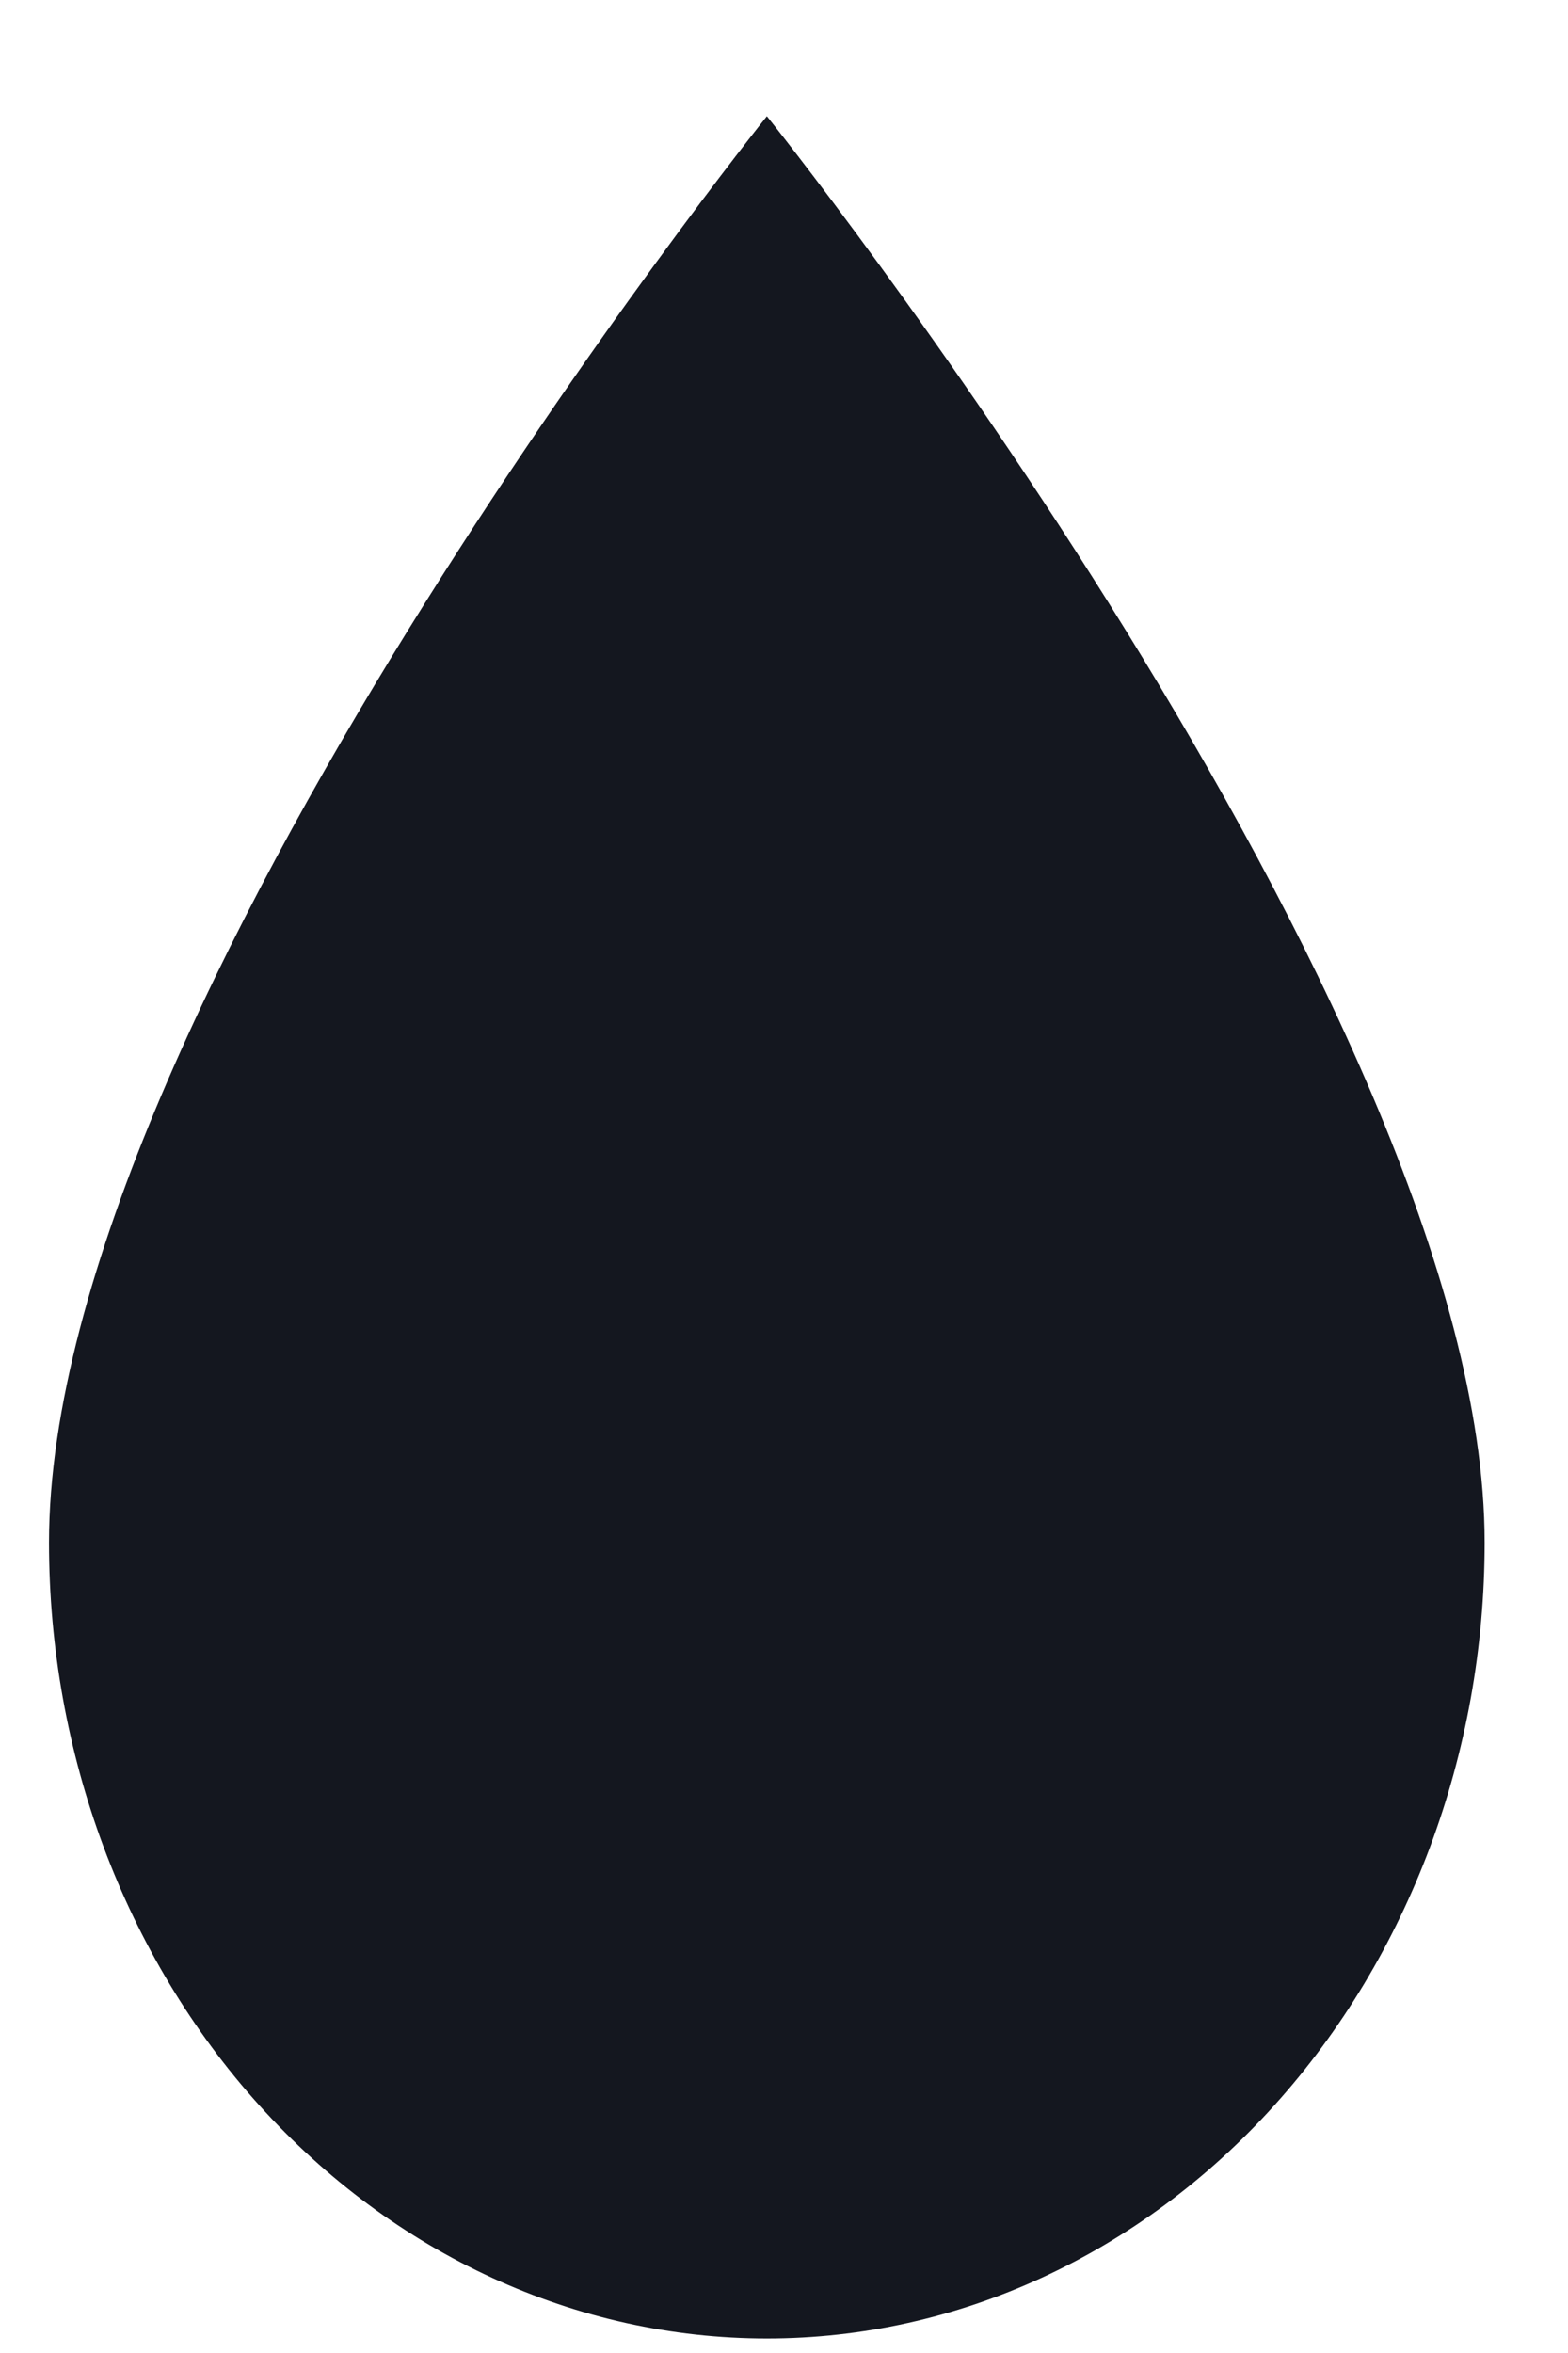 <svg width="12" height="18" viewBox="0 0 12 18" fill="none" xmlns="http://www.w3.org/2000/svg">
<path d="M5.869 17.889C4.412 17.889 3.015 17.247 1.984 16.105C0.954 14.963 0.375 13.415 0.375 11.8C0.375 7.74 5.869 0.889 5.869 0.889C5.869 0.889 11.362 7.74 11.362 11.8C11.362 13.415 10.783 14.963 9.753 16.105C8.723 17.247 7.326 17.889 5.869 17.889Z" fill="#14171F"/>
</svg>
